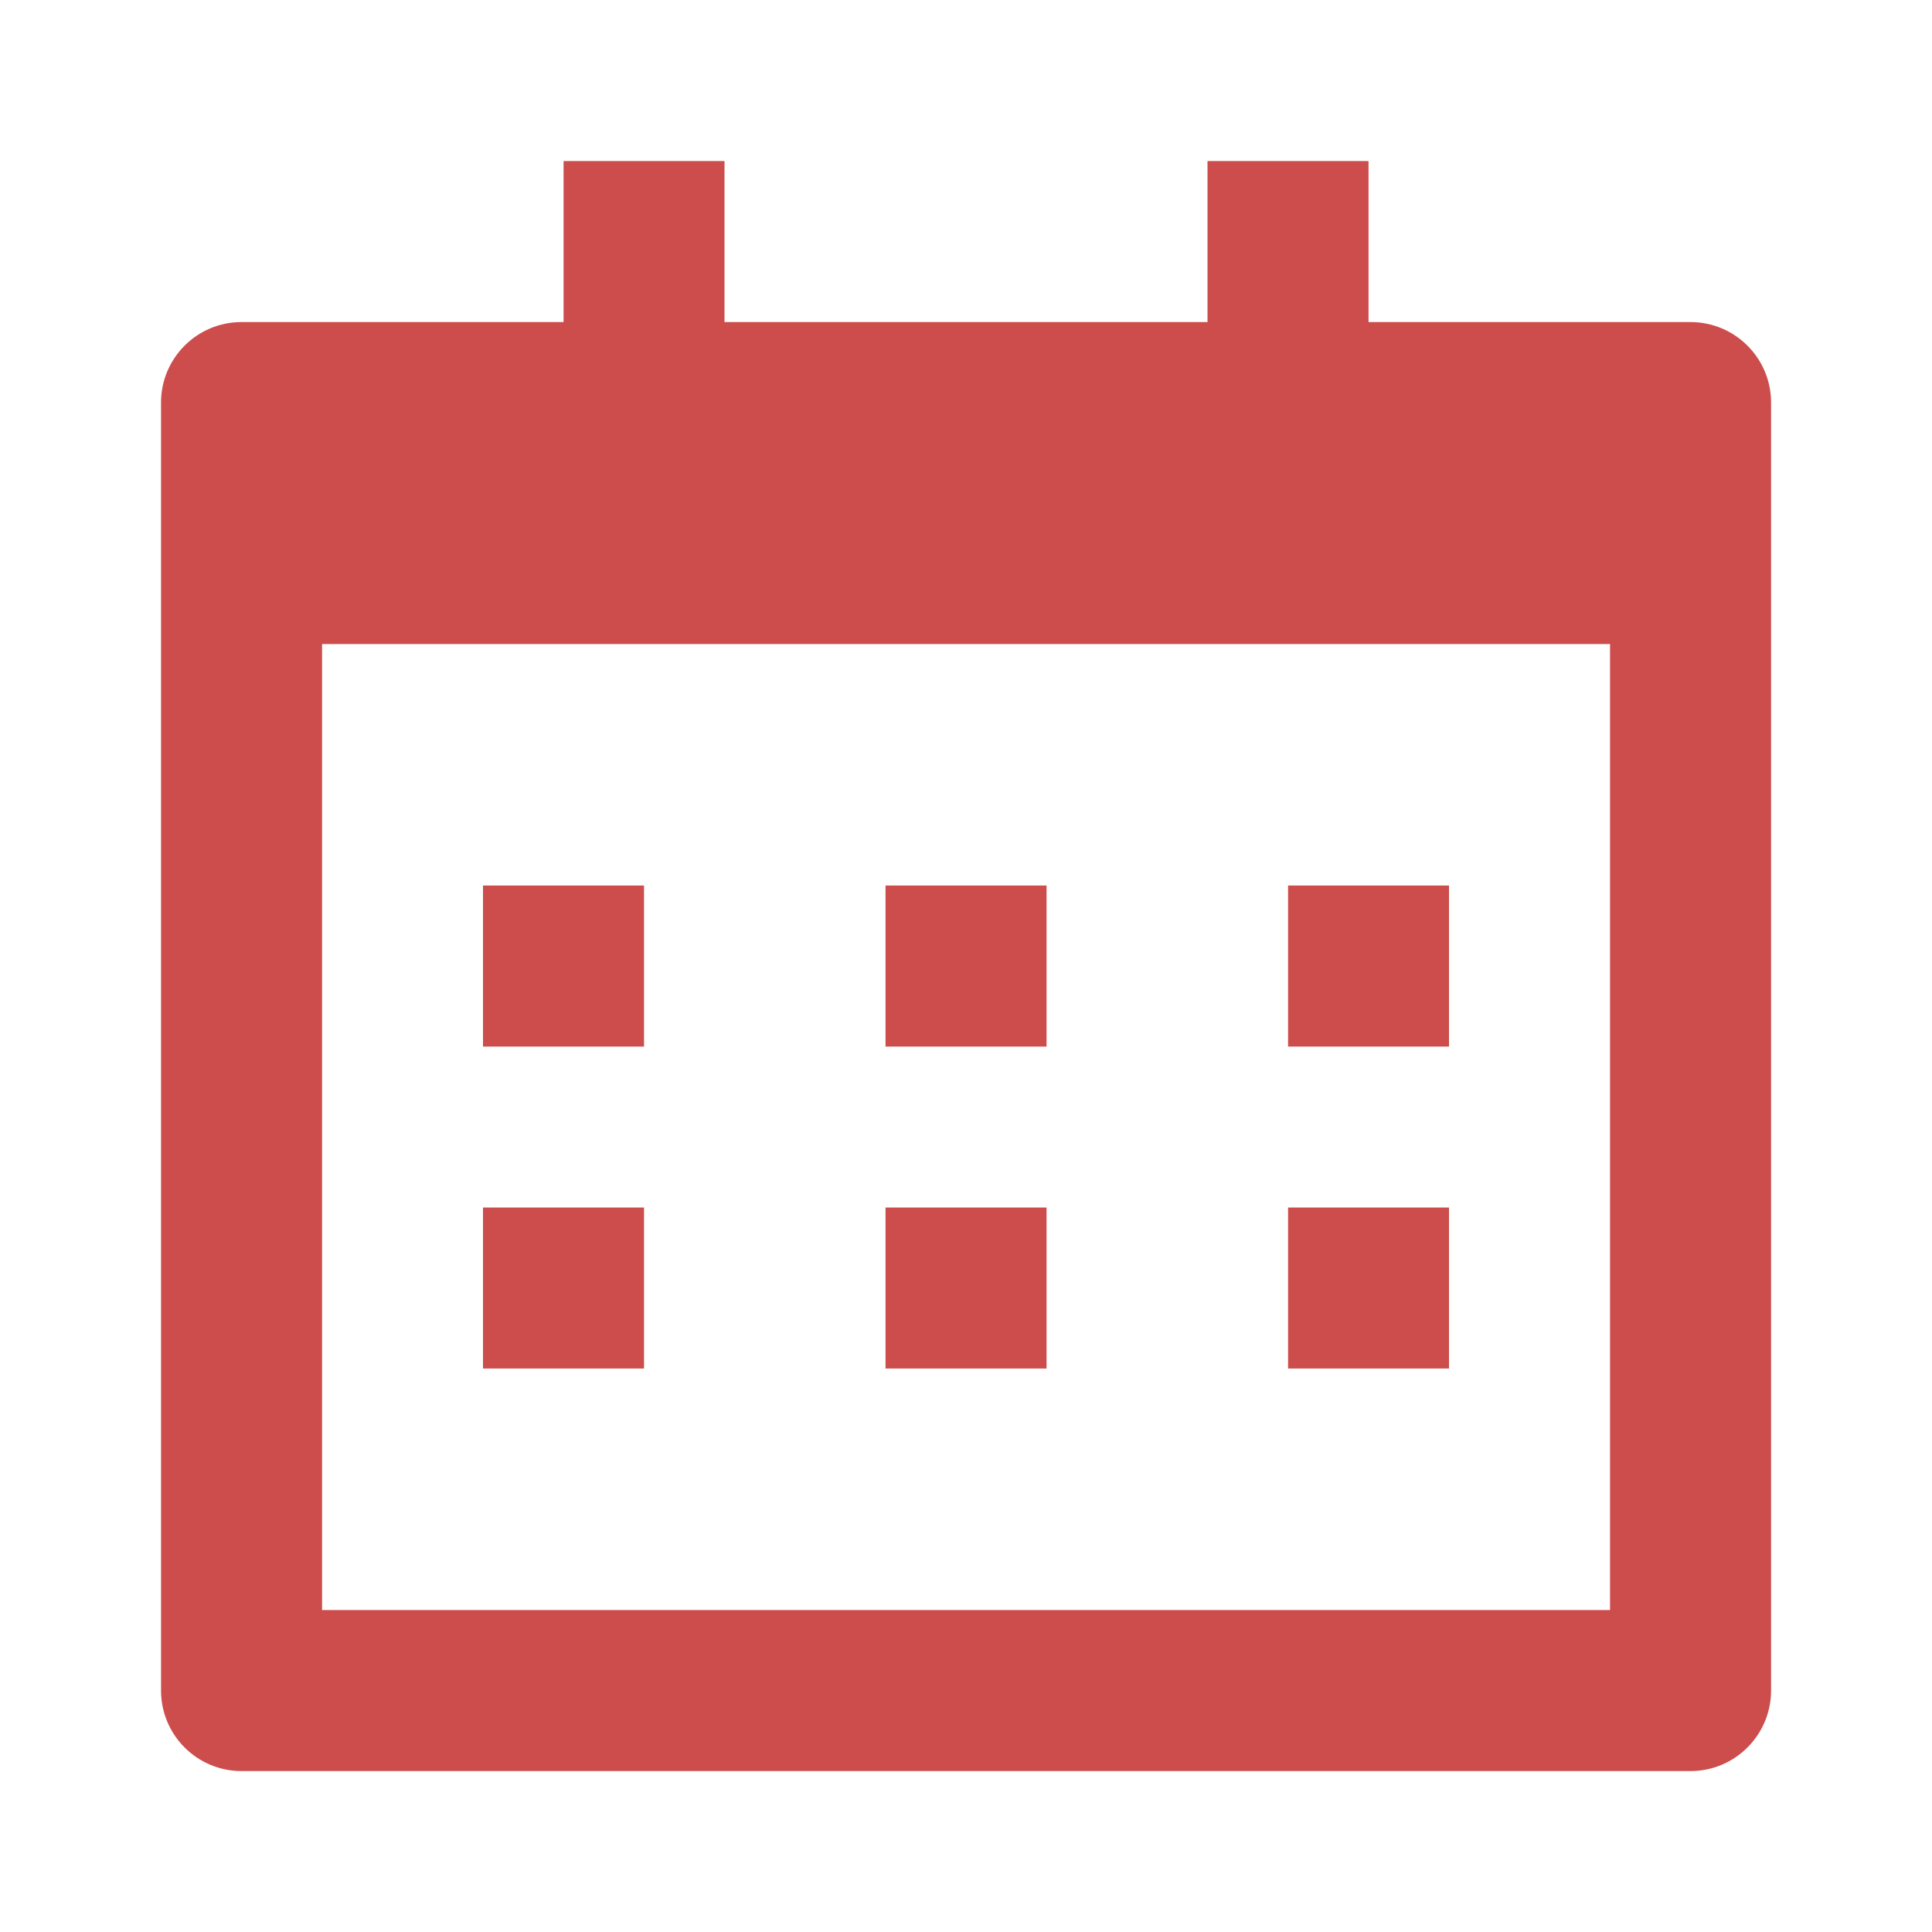 <svg width="20" height="20" viewBox="0 0 20 20" fill="none" xmlns="http://www.w3.org/2000/svg">
<path fill-rule="evenodd" clip-rule="evenodd" d="M17.5 3.334H14.167V1.667H12.5V3.334H7.5V1.667H5.834V3.334H2.5C2.04 3.334 1.667 3.707 1.667 4.167V17.5C1.667 17.961 2.04 18.334 2.5 18.334H17.5C17.96 18.334 18.334 17.961 18.334 17.5V4.167C18.334 3.707 17.96 3.334 17.5 3.334ZM6.667 10.834V9.167H5V10.834H6.667ZM6.667 12.5V14.167H5V12.5H6.667ZM10.834 9.167H9.167V10.834H10.834V9.167ZM9.167 12.5H10.834V14.167H9.167V12.5ZM15 10.834V9.167H13.334V10.834H15ZM15 12.5V14.167H13.334V12.5H15ZM3.334 6.667H16.667V16.667H3.334V6.667Z" fill="#CC4D4B"/>
</svg>
